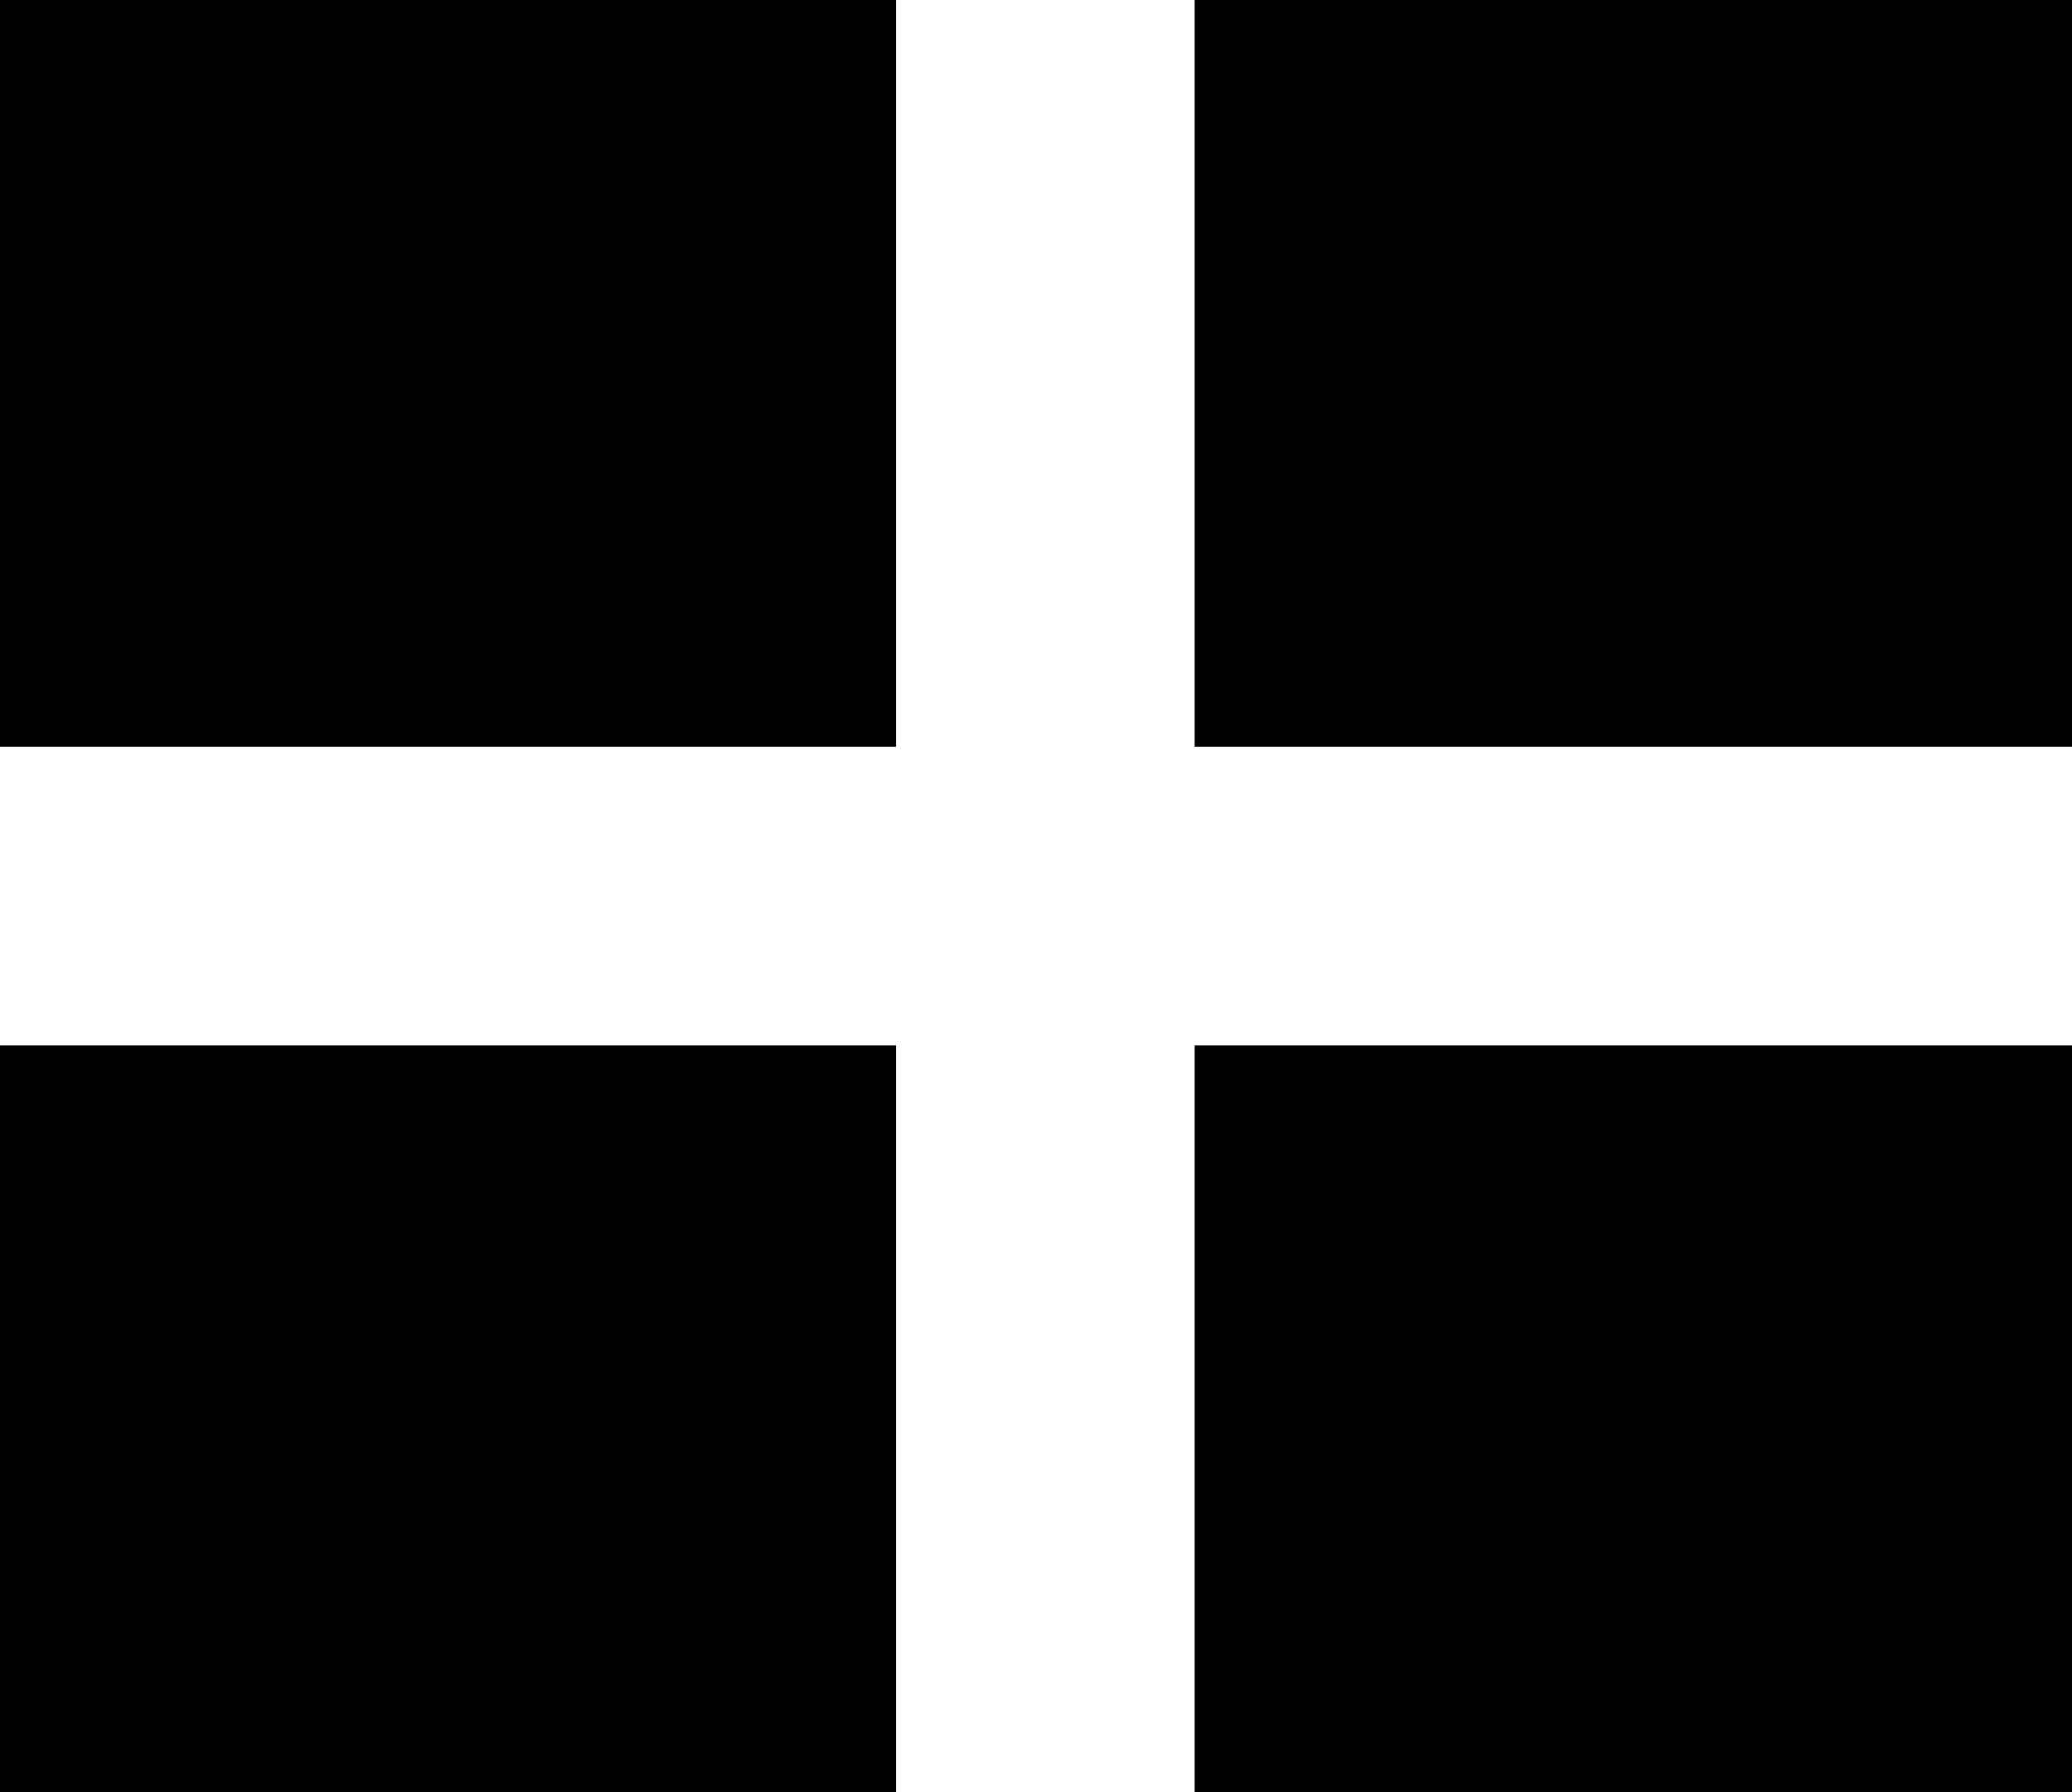 <!-- Generated by IcoMoon.io -->
<svg version="1.1" xmlns="http://www.w3.org/2000/svg" width="37" height="32" viewBox="0 0 37 32">
<title>tiles_icon</title>
<path d="M0 0h16v13.333h-16v-13.333z"></path>
<path d="M21.333 0h16v13.333h-16v-13.333z"></path>
<path d="M21.333 18.667h16v13.333h-16v-13.333z"></path>
<path d="M0 18.667h16v13.333h-16v-13.333z"></path>
</svg>
